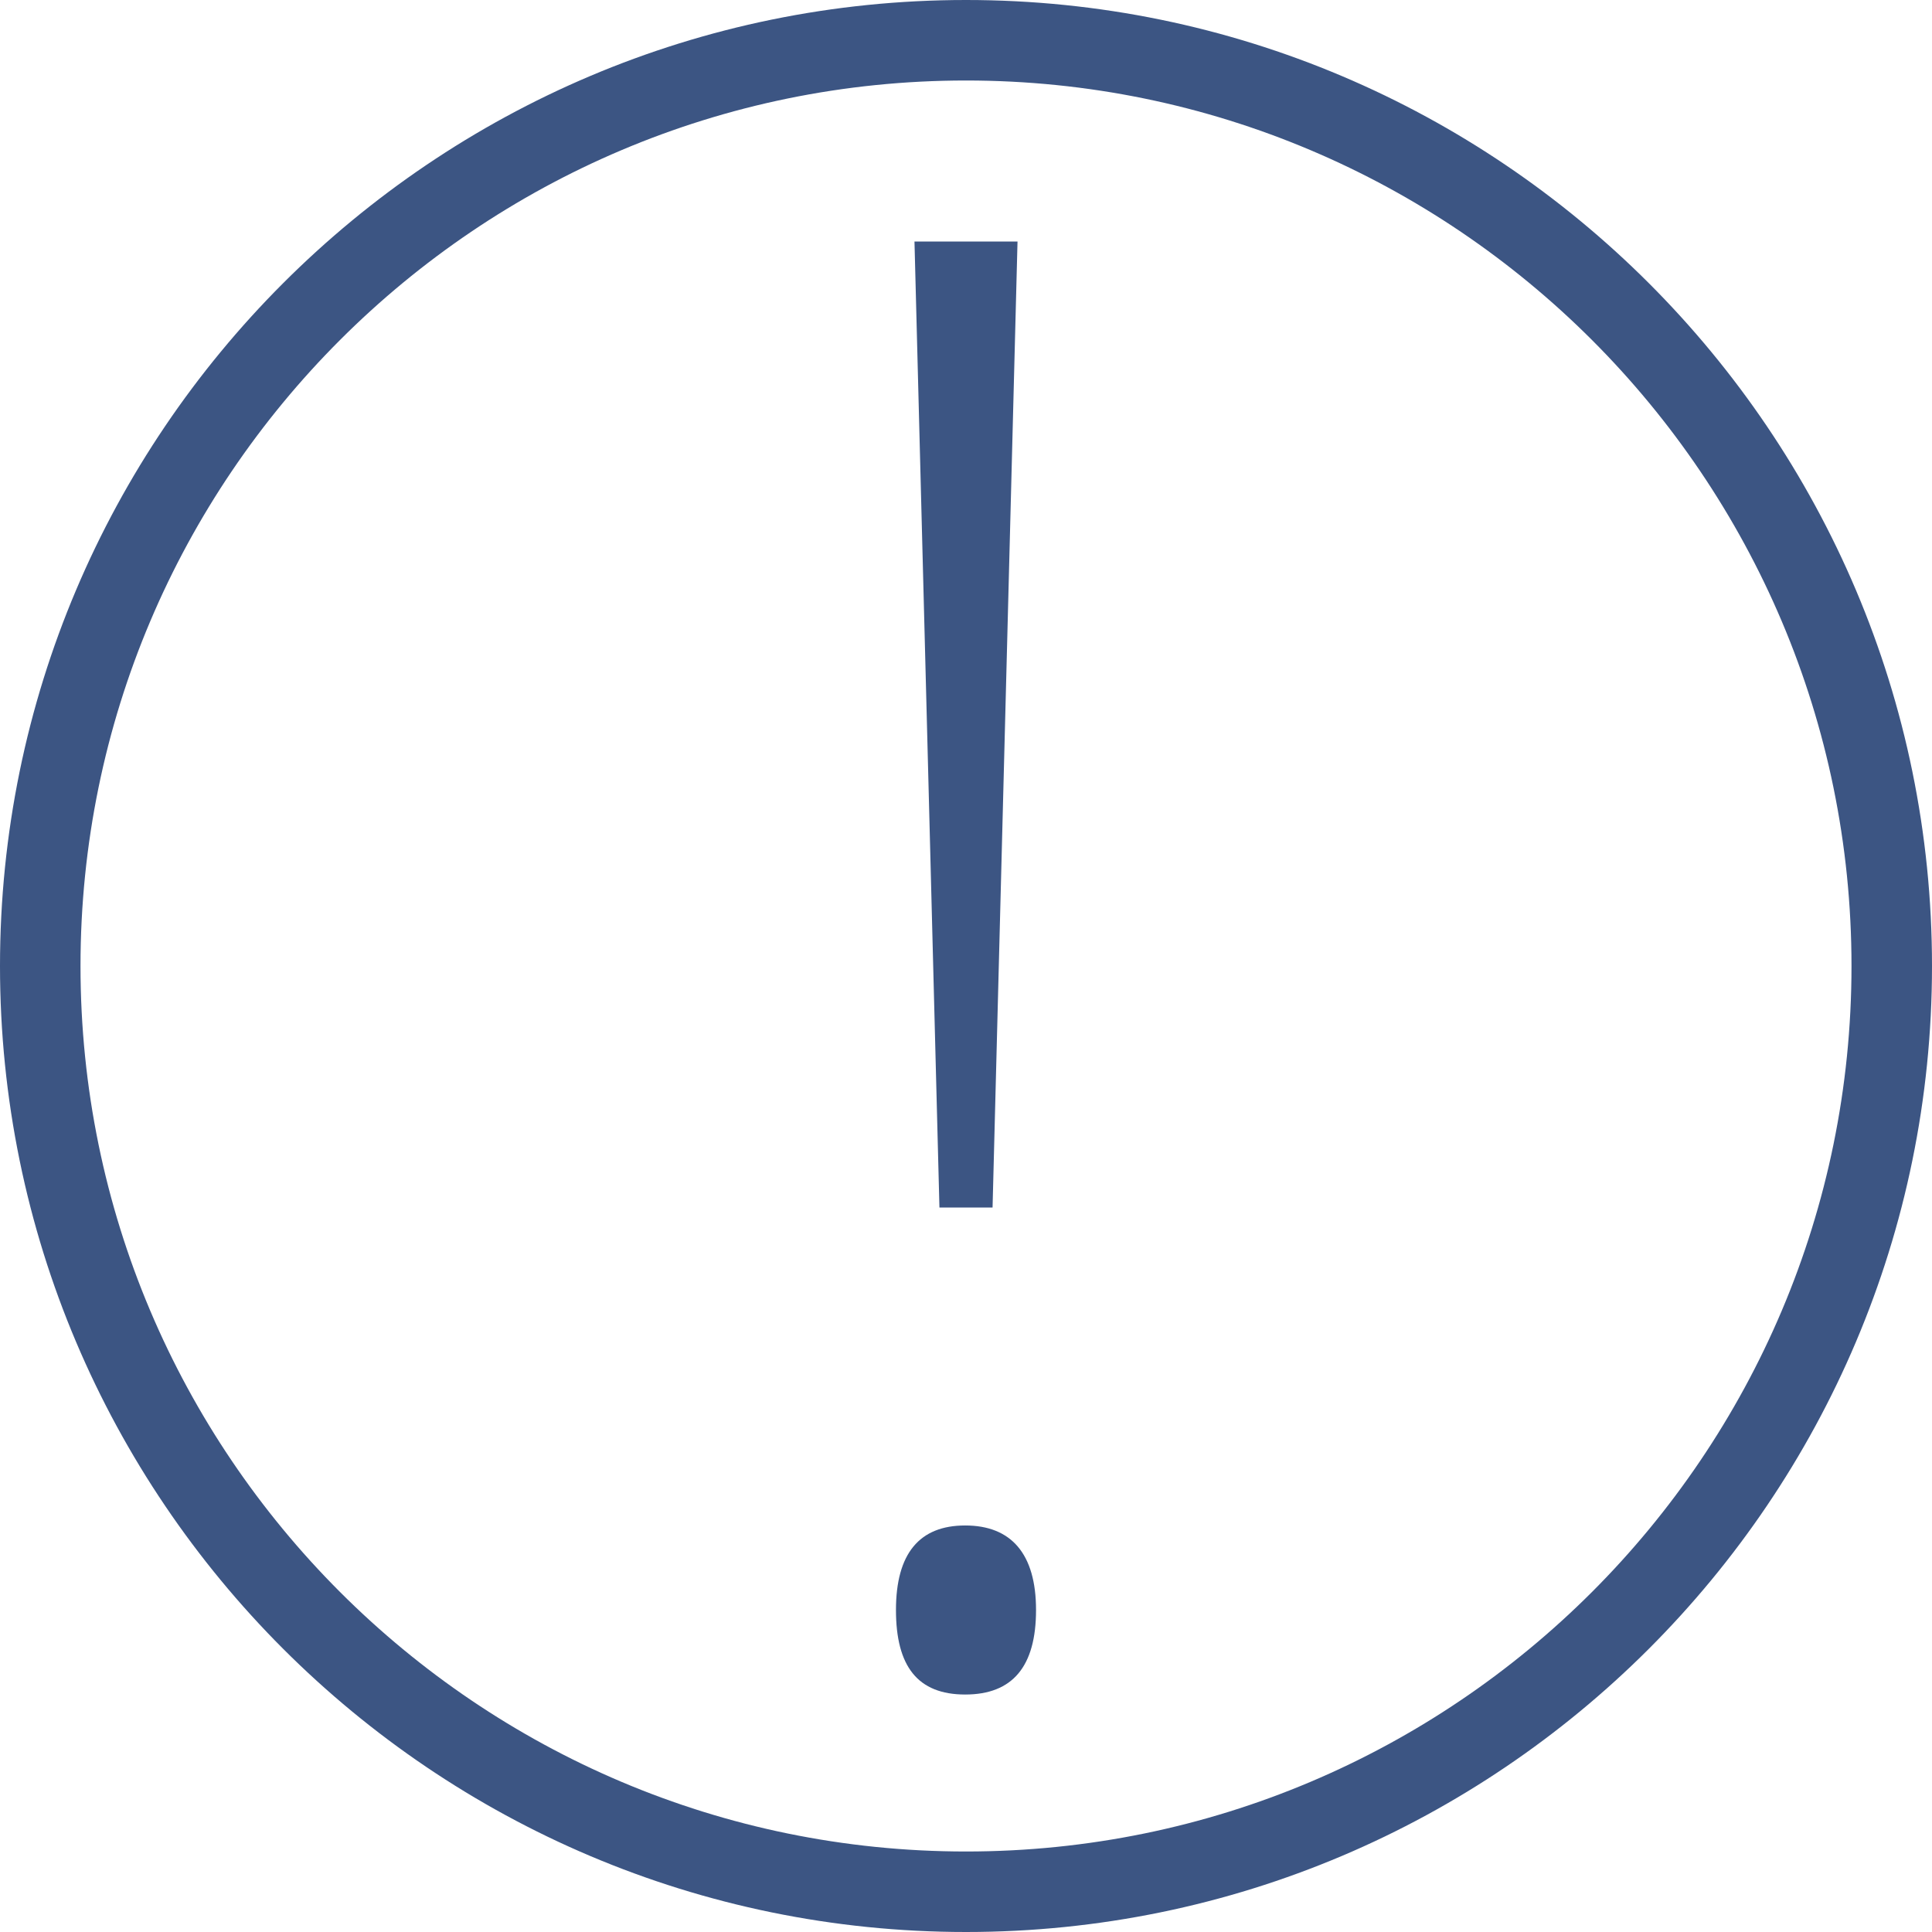 <?xml version="1.0" encoding="UTF-8"?>
<svg id="export" xmlns="http://www.w3.org/2000/svg" width="24" height="24" viewBox="0 0 24 24">
  <defs>
    <style>
      .cls-1 {
        fill: #3c5583;
      }
    </style>
  </defs>
  <g id="icon-warning">
    <path class="cls-1" d="m12,24C5.38,24,0,18.62,0,12S5.38,0,12,0s12,5.38,12,12-5.38,12-12,12Zm0-23C5.93,1,1,5.93,1,12s4.93,11,11,11,11-4.93,11-11S18.07,1,12,1Z"/>
    <path class="cls-1" d="m11.13,20c0-.7.29-1.05.86-1.05s.88.35.88,1.05-.29,1.05-.88,1.05-.86-.35-.86-1.05Z"/>
    <path class="cls-1" d="m12.33,15h-.66l-.31-12h1.28l-.31,12Z"/>
  </g>
</svg>